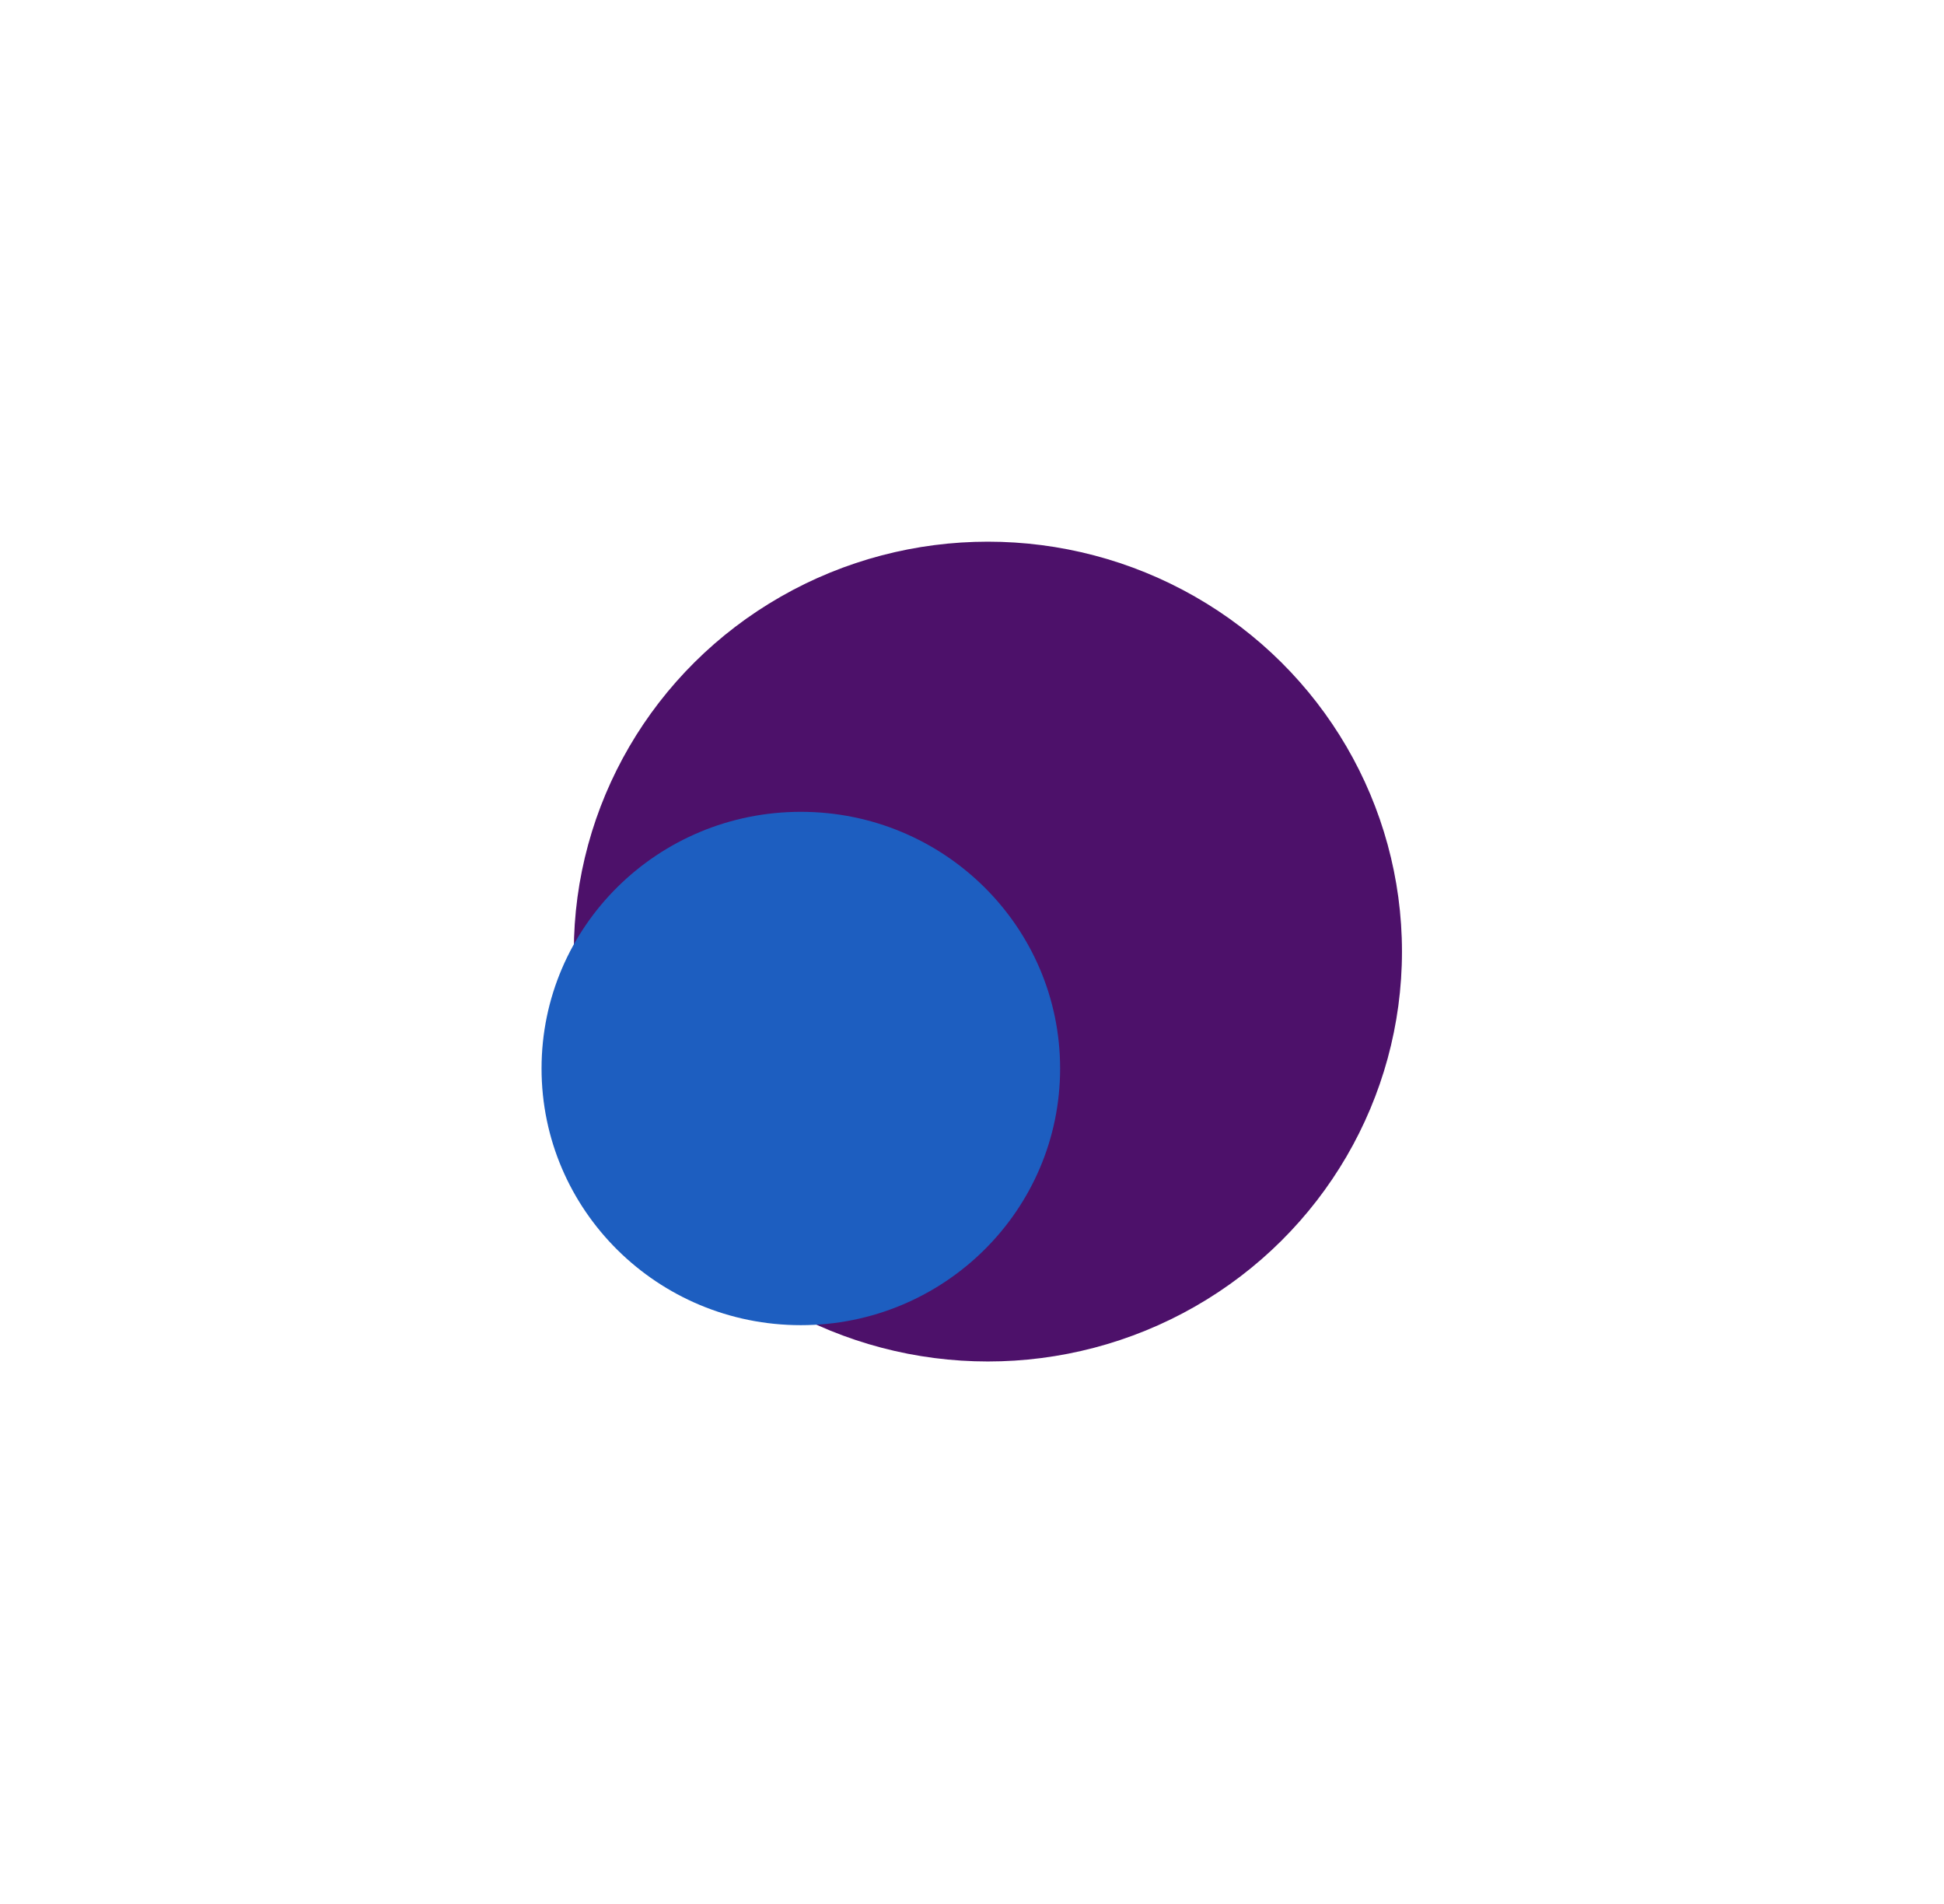 <svg width="1741" height="1705" viewBox="0 0 1741 1705" fill="none" xmlns="http://www.w3.org/2000/svg">
<g filter="url(#filter0_f_28:23)">
<ellipse cx="884.739" cy="852.015" rx="370.832" ry="367.015" fill="#4D116A"/>
</g>
<g filter="url(#filter1_f_28:23)">
<ellipse cx="717.205" cy="956.701" rx="232.205" ry="229.815" fill="#1D5EC0"/>
</g>
<defs>
<filter id="filter0_f_28:23" x="28.907" y="0" width="1711.66" height="1704.03" filterUnits="userSpaceOnUse" color-interpolation-filters="sRGB">
<feFlood flood-opacity="0" result="BackgroundImageFix"/>
<feBlend mode="normal" in="SourceGraphic" in2="BackgroundImageFix" result="shape"/>
<feGaussianBlur stdDeviation="242.5" result="effect1_foregroundBlur_28:23"/>
</filter>
<filter id="filter1_f_28:23" x="0" y="241.886" width="1434.41" height="1429.63" filterUnits="userSpaceOnUse" color-interpolation-filters="sRGB">
<feFlood flood-opacity="0" result="BackgroundImageFix"/>
<feBlend mode="normal" in="SourceGraphic" in2="BackgroundImageFix" result="shape"/>
<feGaussianBlur stdDeviation="242.5" result="effect1_foregroundBlur_28:23"/>
</filter>
</defs>
</svg>
